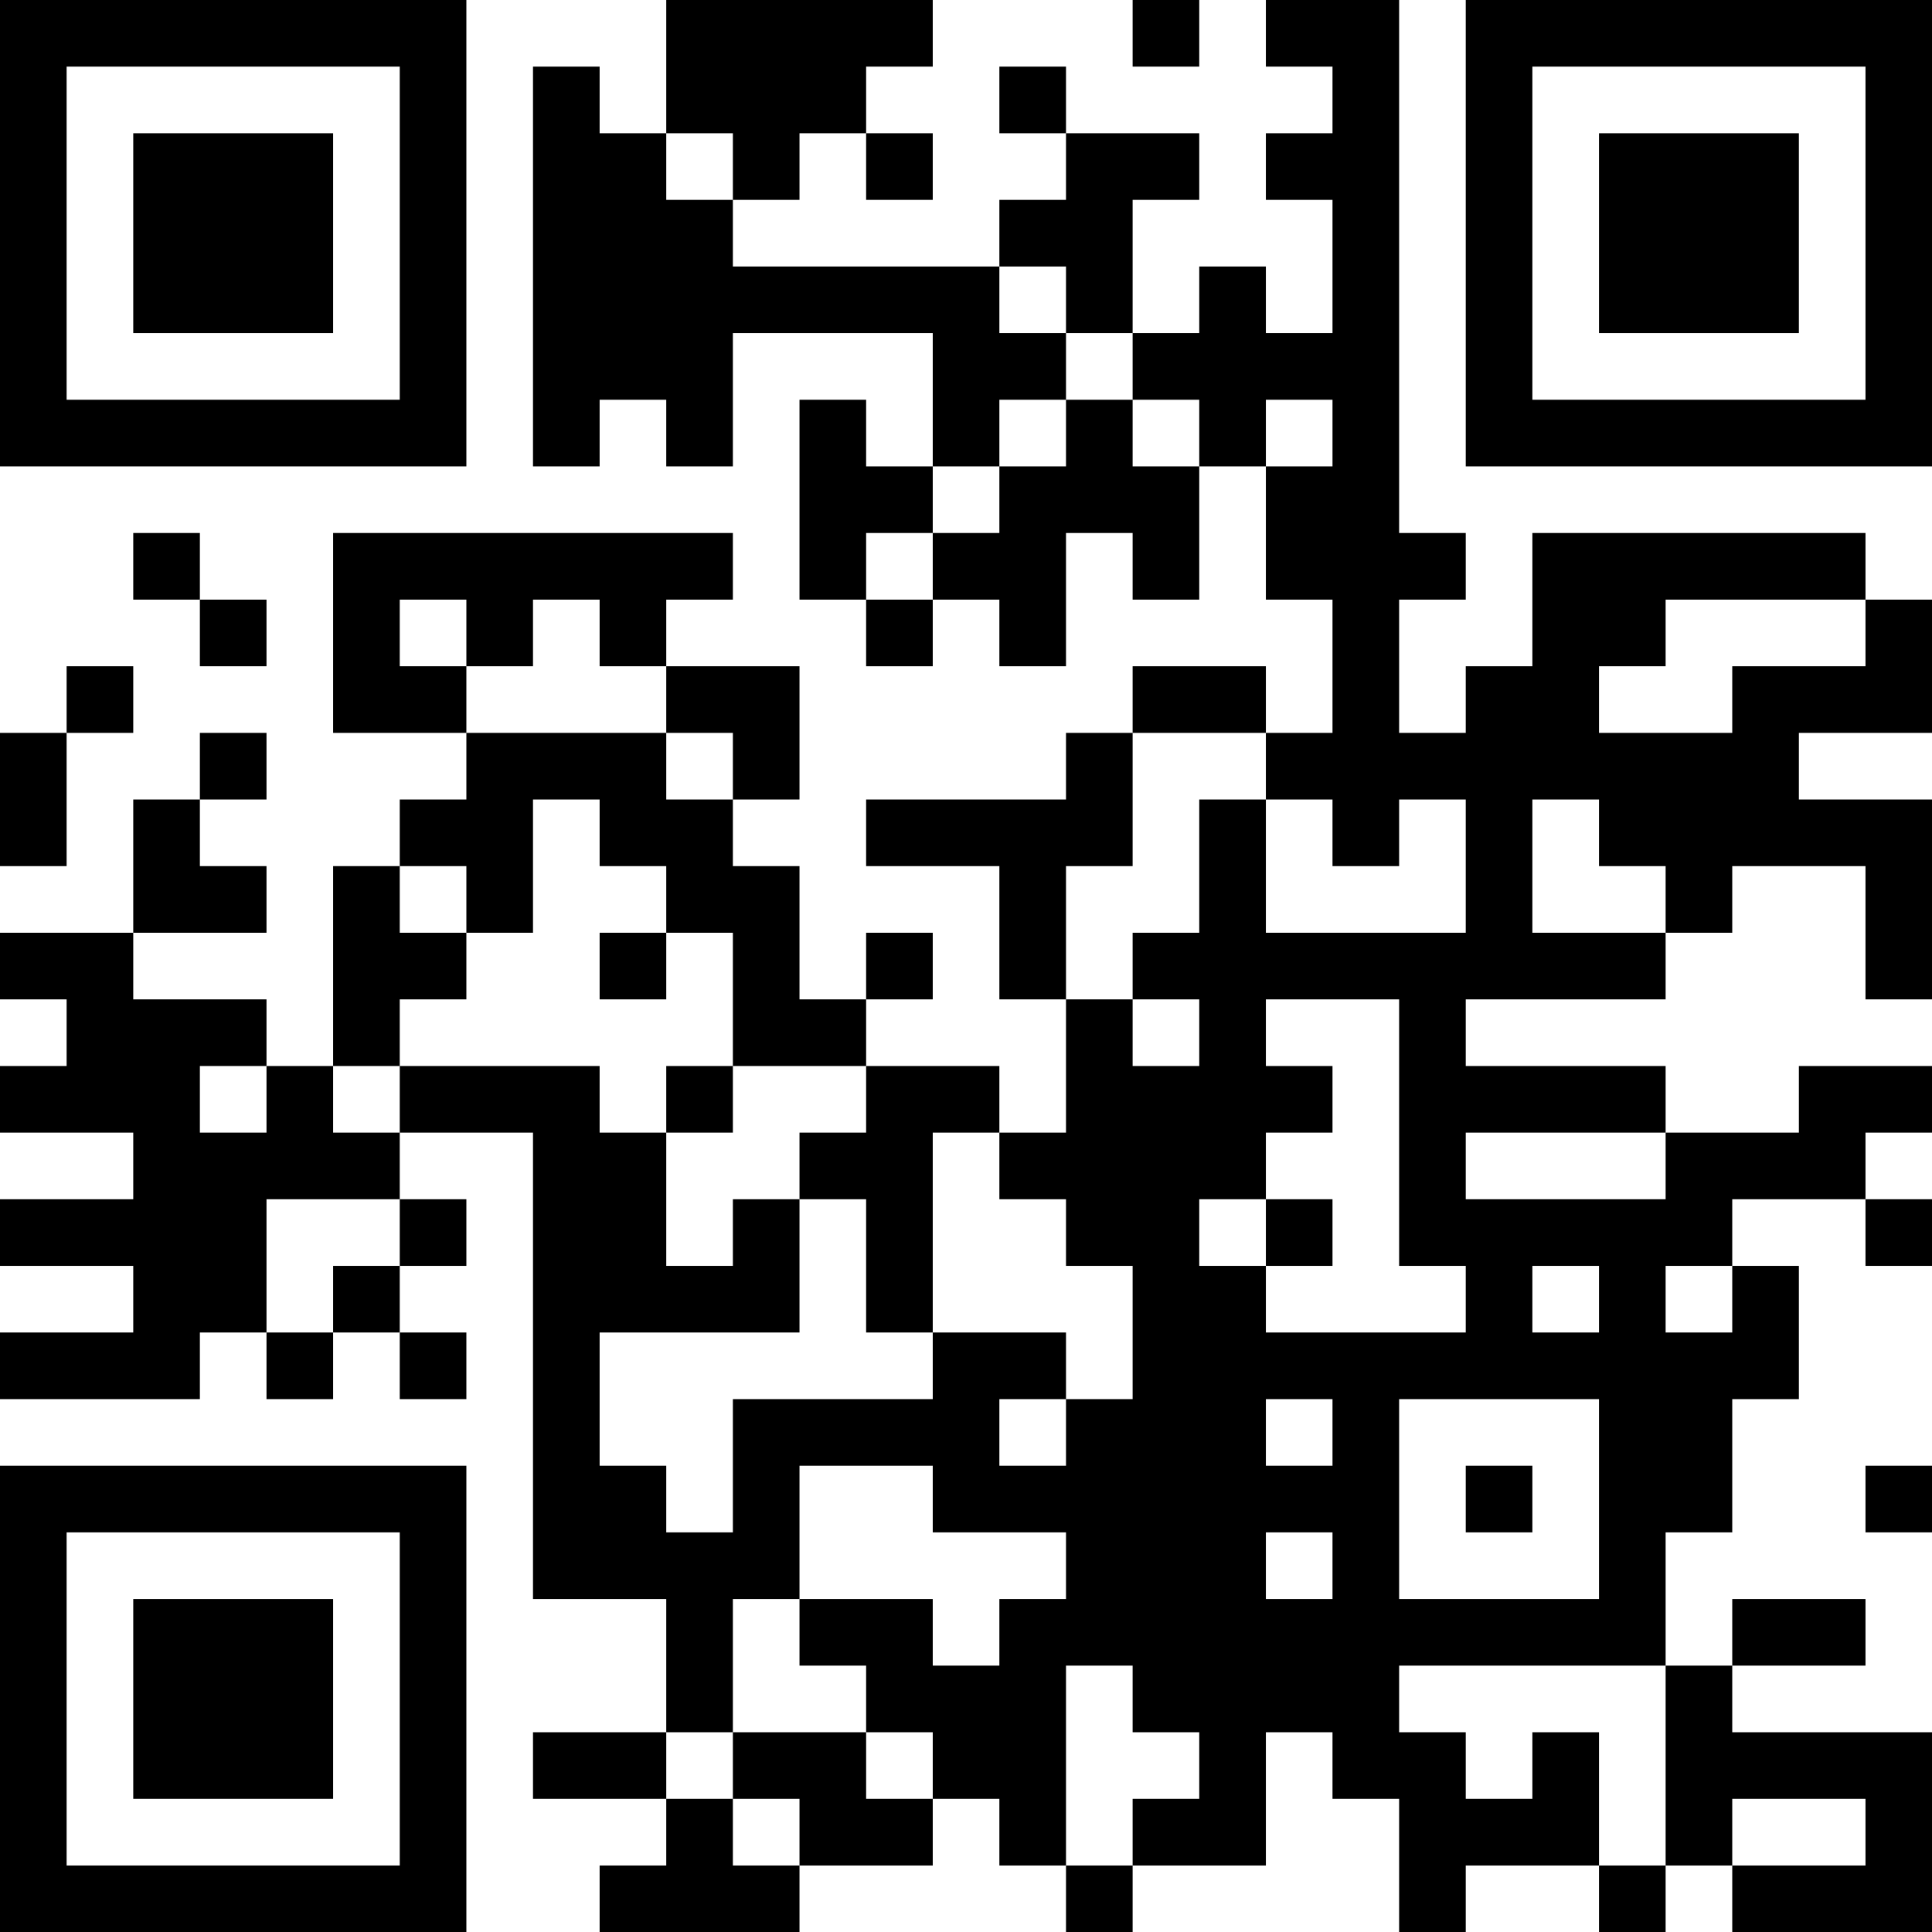 <?xml version="1.0" encoding="UTF-8"?>
<svg xmlns="http://www.w3.org/2000/svg" version="1.1" width="200" height="200" viewBox="0 0 200 200"><rect x="0" y="0" width="200" height="200" fill="#ffffff"/><g transform="scale(6.897)"><g transform="translate(0,0)"><path fill-rule="evenodd" d="M10 0L10 2L9 2L9 1L8 1L8 7L9 7L9 6L10 6L10 7L11 7L11 5L14 5L14 7L13 7L13 6L12 6L12 9L13 9L13 10L14 10L14 9L15 9L15 10L16 10L16 8L17 8L17 9L18 9L18 7L19 7L19 9L20 9L20 11L19 11L19 10L17 10L17 11L16 11L16 12L13 12L13 13L15 13L15 15L16 15L16 17L15 17L15 16L13 16L13 15L14 15L14 14L13 14L13 15L12 15L12 13L11 13L11 12L12 12L12 10L10 10L10 9L11 9L11 8L5 8L5 11L7 11L7 12L6 12L6 13L5 13L5 16L4 16L4 15L2 15L2 14L4 14L4 13L3 13L3 12L4 12L4 11L3 11L3 12L2 12L2 14L0 14L0 15L1 15L1 16L0 16L0 17L2 17L2 18L0 18L0 19L2 19L2 20L0 20L0 21L3 21L3 20L4 20L4 21L5 21L5 20L6 20L6 21L7 21L7 20L6 20L6 19L7 19L7 18L6 18L6 17L8 17L8 24L10 24L10 26L8 26L8 27L10 27L10 28L9 28L9 29L12 29L12 28L14 28L14 27L15 27L15 28L16 28L16 29L17 29L17 28L19 28L19 26L20 26L20 27L21 27L21 29L22 29L22 28L24 28L24 29L25 29L25 28L26 28L26 29L29 29L29 26L26 26L26 25L28 25L28 24L26 24L26 25L25 25L25 23L26 23L26 21L27 21L27 19L26 19L26 18L28 18L28 19L29 19L29 18L28 18L28 17L29 17L29 16L27 16L27 17L25 17L25 16L22 16L22 15L25 15L25 14L26 14L26 13L28 13L28 15L29 15L29 12L27 12L27 11L29 11L29 9L28 9L28 8L23 8L23 10L22 10L22 11L21 11L21 9L22 9L22 8L21 8L21 0L19 0L19 1L20 1L20 2L19 2L19 3L20 3L20 5L19 5L19 4L18 4L18 5L17 5L17 3L18 3L18 2L16 2L16 1L15 1L15 2L16 2L16 3L15 3L15 4L11 4L11 3L12 3L12 2L13 2L13 3L14 3L14 2L13 2L13 1L14 1L14 0ZM17 0L17 1L18 1L18 0ZM10 2L10 3L11 3L11 2ZM15 4L15 5L16 5L16 6L15 6L15 7L14 7L14 8L13 8L13 9L14 9L14 8L15 8L15 7L16 7L16 6L17 6L17 7L18 7L18 6L17 6L17 5L16 5L16 4ZM19 6L19 7L20 7L20 6ZM2 8L2 9L3 9L3 10L4 10L4 9L3 9L3 8ZM6 9L6 10L7 10L7 11L10 11L10 12L11 12L11 11L10 11L10 10L9 10L9 9L8 9L8 10L7 10L7 9ZM25 9L25 10L24 10L24 11L26 11L26 10L28 10L28 9ZM1 10L1 11L0 11L0 13L1 13L1 11L2 11L2 10ZM17 11L17 13L16 13L16 15L17 15L17 16L18 16L18 15L17 15L17 14L18 14L18 12L19 12L19 14L22 14L22 12L21 12L21 13L20 13L20 12L19 12L19 11ZM8 12L8 14L7 14L7 13L6 13L6 14L7 14L7 15L6 15L6 16L5 16L5 17L6 17L6 16L9 16L9 17L10 17L10 19L11 19L11 18L12 18L12 20L9 20L9 22L10 22L10 23L11 23L11 21L14 21L14 20L16 20L16 21L15 21L15 22L16 22L16 21L17 21L17 19L16 19L16 18L15 18L15 17L14 17L14 20L13 20L13 18L12 18L12 17L13 17L13 16L11 16L11 14L10 14L10 13L9 13L9 12ZM23 12L23 14L25 14L25 13L24 13L24 12ZM9 14L9 15L10 15L10 14ZM19 15L19 16L20 16L20 17L19 17L19 18L18 18L18 19L19 19L19 20L22 20L22 19L21 19L21 15ZM3 16L3 17L4 17L4 16ZM10 16L10 17L11 17L11 16ZM22 17L22 18L25 18L25 17ZM4 18L4 20L5 20L5 19L6 19L6 18ZM19 18L19 19L20 19L20 18ZM23 19L23 20L24 20L24 19ZM25 19L25 20L26 20L26 19ZM19 21L19 22L20 22L20 21ZM21 21L21 24L24 24L24 21ZM12 22L12 24L11 24L11 26L10 26L10 27L11 27L11 28L12 28L12 27L11 27L11 26L13 26L13 27L14 27L14 26L13 26L13 25L12 25L12 24L14 24L14 25L15 25L15 24L16 24L16 23L14 23L14 22ZM22 22L22 23L23 23L23 22ZM28 22L28 23L29 23L29 22ZM19 23L19 24L20 24L20 23ZM16 25L16 28L17 28L17 27L18 27L18 26L17 26L17 25ZM21 25L21 26L22 26L22 27L23 27L23 26L24 26L24 28L25 28L25 25ZM26 27L26 28L28 28L28 27ZM0 0L0 7L7 7L7 0ZM1 1L1 6L6 6L6 1ZM2 2L2 5L5 5L5 2ZM22 0L22 7L29 7L29 0ZM23 1L23 6L28 6L28 1ZM24 2L24 5L27 5L27 2ZM0 22L0 29L7 29L7 22ZM1 23L1 28L6 28L6 23ZM2 24L2 27L5 27L5 24Z" fill="#000000"/></g></g></svg>
